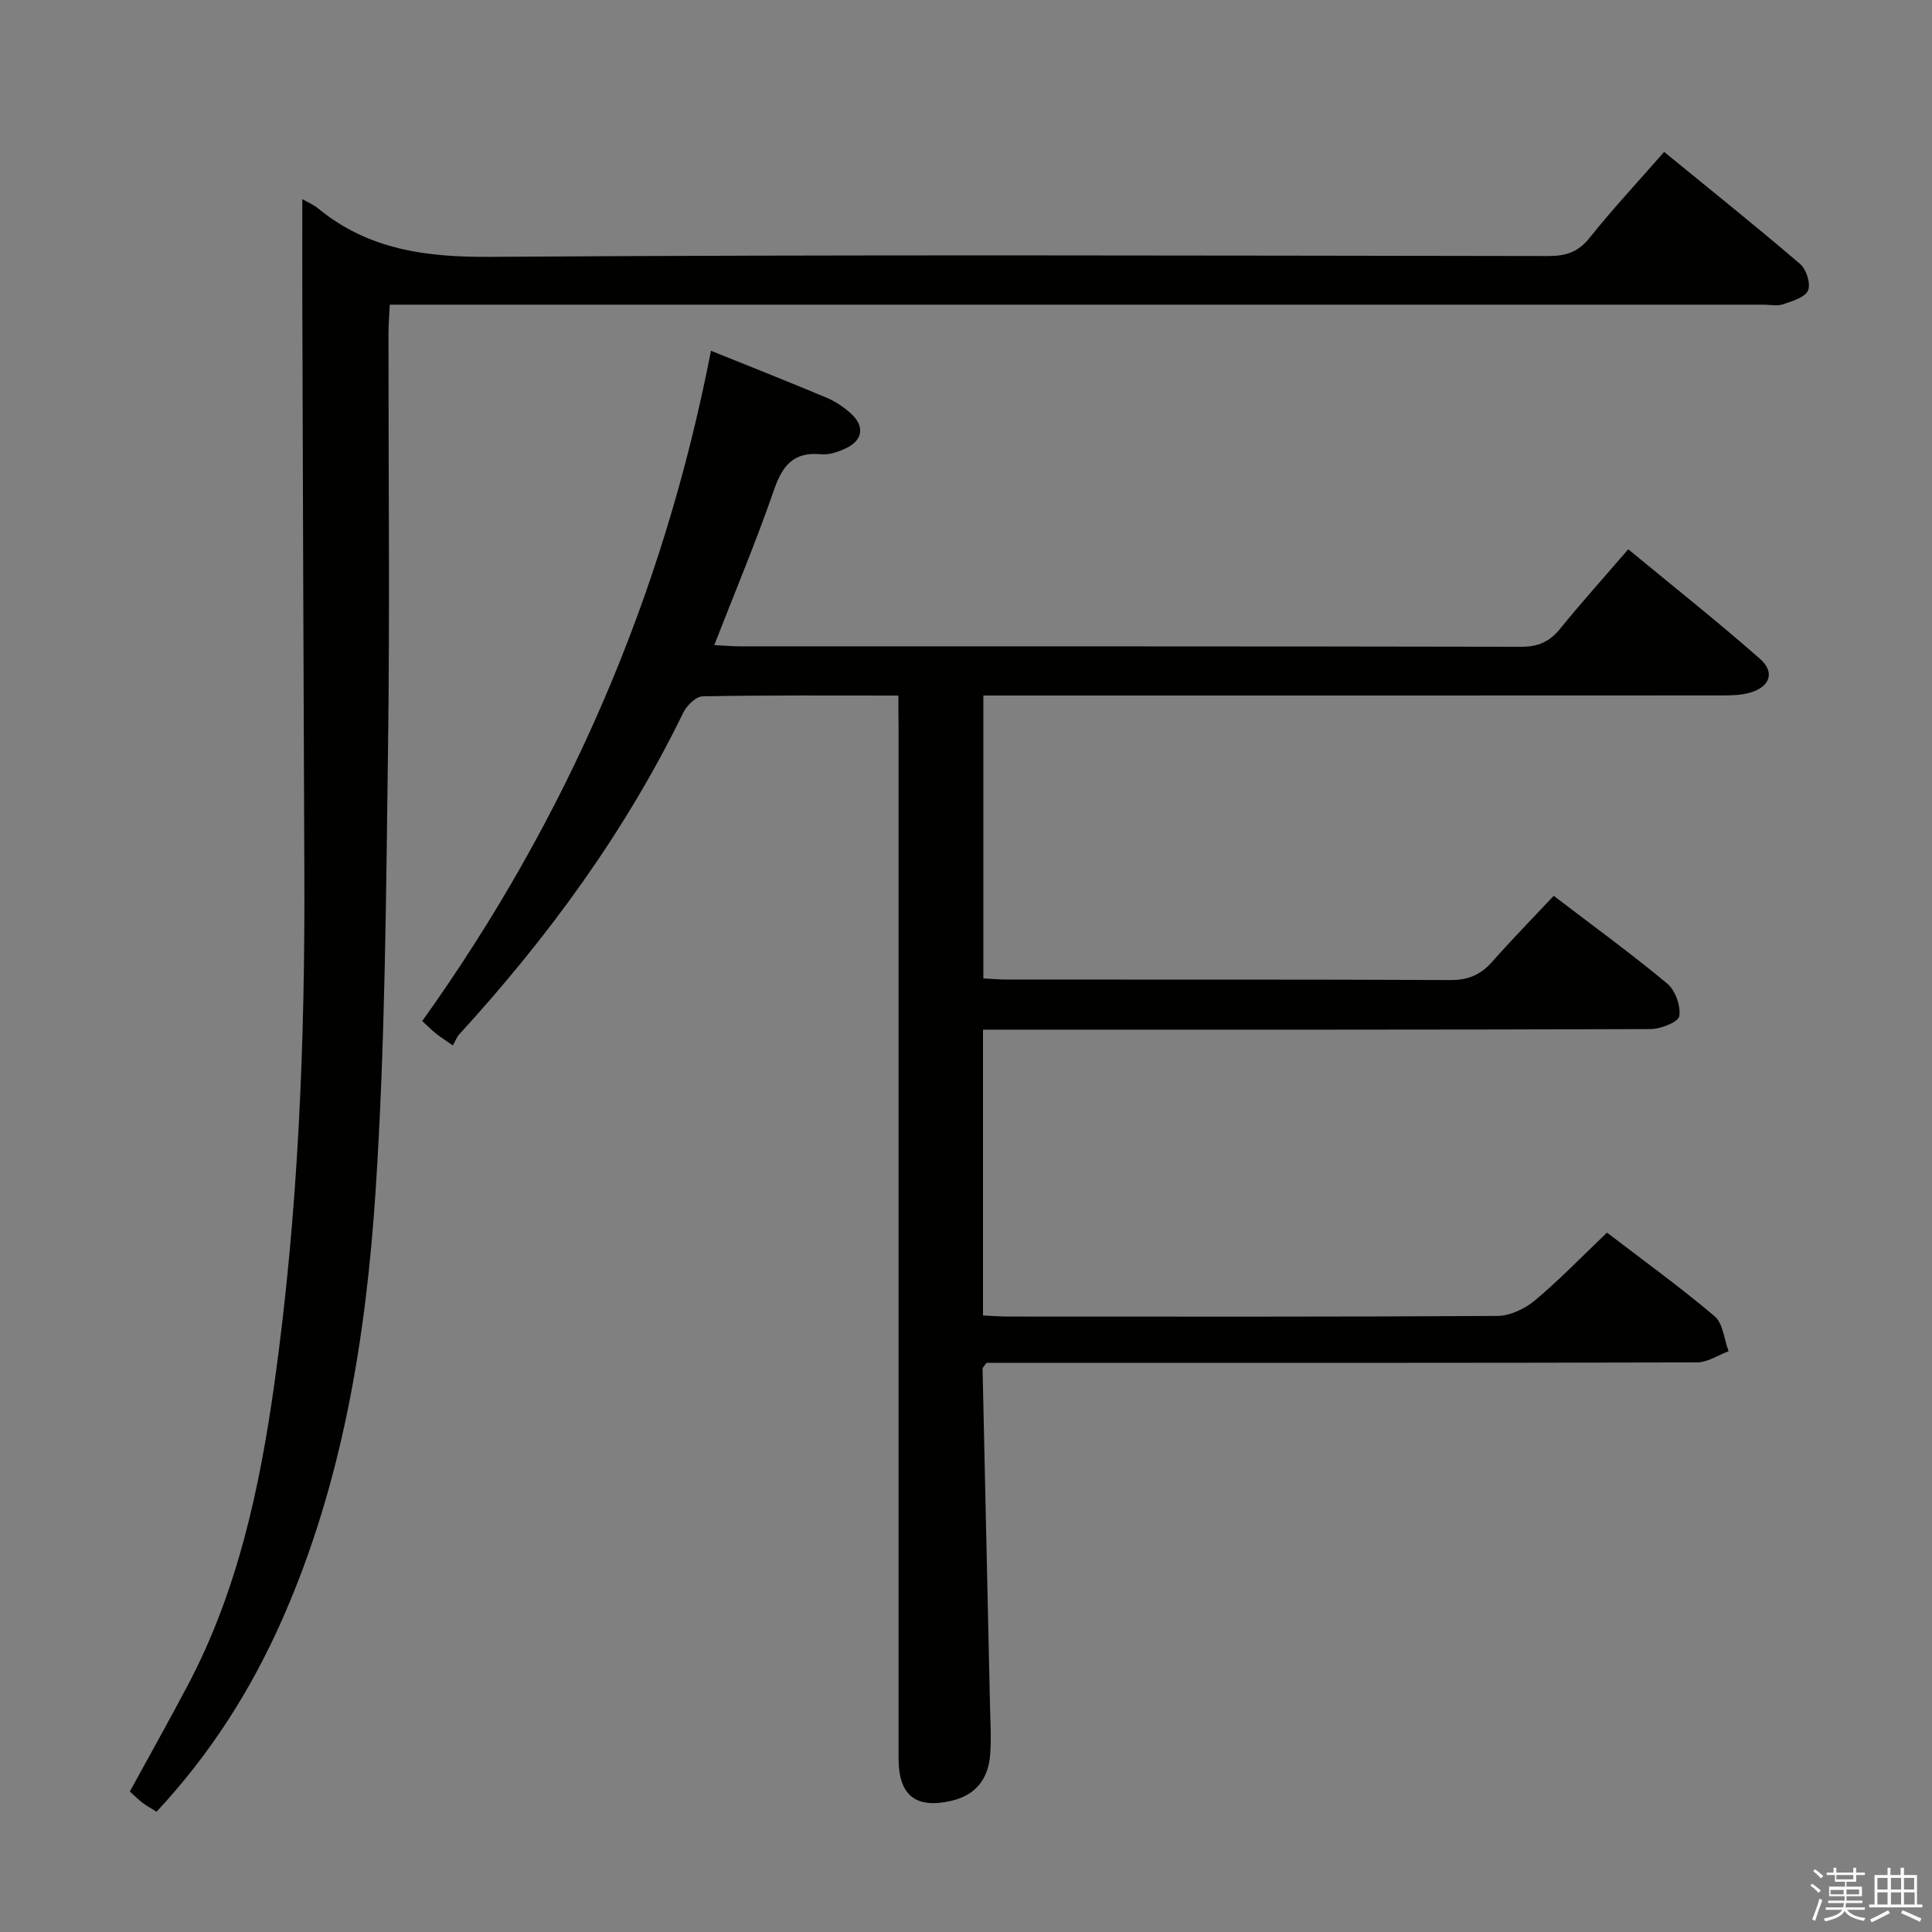 <svg enable-background="new 0 0 400 400" viewBox="0 0 400 400" xmlns="http://www.w3.org/2000/svg"><rect x="0" y="0" width="400" height="400" fill="#808080" stroke="none"/><path d="m374.8 390.4.4-.4c.7.5 1.3 1 1.8 1.4l-.5.5c-.5-.6-1.1-1.1-1.7-1.5zm1 7.3-.6-.3c.5-1.4 1.1-2.8 1.5-4.3.2.1.4.2.6.3-.5 1.3-1 2.8-1.5 4.3zm-.4-10.3.4-.4c.4.3 1 .8 1.7 1.4l-.5.5c-.4-.5-1-1-1.6-1.5zm2.5.3h1.7v-1h.6v1h3.5v-1h.6v1h1.8v.5h-1.8v1.4h-2v1h3.2v2h-3.2v.9h3.3v.5h-3.4c0 .3-.1.6-.1.9h4v.5h-3.7c.7.9 1.9 1.5 3.8 1.7-.1.2-.2.4-.3.6-2.1-.4-3.5-1.1-4-2.1-.4 1-1.8 1.7-4 2.2-.1-.2-.2-.4-.3-.6 2.1-.4 3.4-1 3.8-1.8h-3.4v-.5h3.6c.1-.3.1-.6.2-.9h-3.3v-.5h3.4c0-.3 0-.6 0-.9h-3.2v-2h3.3v-1h-2.1v-1.4h-1.7v-.5zm1.1 3.5v1h2.7c0-.3 0-.4 0-.4 0-.1 0-.2 0-.2 0-.1 0-.2 0-.3h-2.7zm1.2-3v.9h3.5v-.9zm4.7 3h-2.6v.6.4h2.6z" fill="#fafafb"/><path d="m393.6 386.7h.6v1.5h2.7v6.1h1.1v.6h-11v-.6h1.1v-6.1h2.7v-1.5h.6v1.5h2.1v-1.5zm-2.7 8.8.4.6c-1.2.6-2.5 1.3-3.8 1.9-.1-.2-.2-.4-.3-.6 1.2-.6 2.5-1.2 3.7-1.9zm-2.2-6.7v2.4h2.1v-2.4zm0 3v2.5h2.1v-2.5zm2.8-3v2.4h2.1v-2.4zm0 3v2.5h2.1v-2.5zm6 6.1c-1.4-.7-2.7-1.3-3.9-1.8l.3-.6c1.5.6 2.7 1.2 3.9 1.7zm-1.2-9.1h-2.1v2.4h2.1zm-2.1 3v2.5h2.2v-2.5z" fill="#fafafb"/><g fill="#010100"><path d="m186 144.01c-13.95 0-27.26-.1-40.56.16-1.39.03-3.29 1.95-4.01 3.44-11.98 24.61-27.94 46.41-46.34 66.53-.55.61-.84 1.45-1.33 2.31-1.67-1.17-2.62-1.77-3.5-2.47-.9-.72-1.72-1.55-2.84-2.58 29.9-41.84 49.9-87.92 59.78-138.78 8.32 3.36 16.18 6.46 23.98 9.74 1.8.76 3.53 1.93 4.99 3.25 2.87 2.6 2.5 5.49-.93 7.15-1.59.77-3.53 1.45-5.23 1.29-5.73-.56-8.03 2.35-9.78 7.43-3.67 10.63-8.05 21.03-12.35 32.08 2.07.1 3.8.26 5.53.26 53.83.01 107.66-.02 161.49.09 3.51.01 5.89-1.01 8.07-3.69 4.4-5.42 9.07-10.61 14.14-16.5 9.25 7.64 18.46 14.93 27.27 22.68 3.17 2.79 2.08 5.79-2.02 7-1.87.55-3.93.58-5.91.58-48.83.03-97.66.02-146.49.02-1.99 0-3.99 0-6.37 0v58.57c1.63.08 3.38.24 5.13.24 30.5.02 60.99-.05 91.49.1 3.69.02 6.3-1.04 8.69-3.74 4.08-4.62 8.39-9.02 12.78-13.7 8.37 6.39 16.13 12.03 23.49 18.16 1.68 1.4 2.84 4.64 2.51 6.76-.19 1.21-3.87 2.67-5.98 2.67-44 .16-87.99.12-131.99.12-1.96 0-3.91 0-6.19 0v59.17c1.91.09 3.7.23 5.49.23 33.66.01 67.33.08 100.99-.13 2.62-.02 5.69-1.46 7.75-3.18 5.09-4.26 9.73-9.08 14.96-14.07 7.19 5.51 14.96 11.13 22.27 17.3 1.76 1.48 1.98 4.79 2.91 7.26-2.18.81-4.37 2.31-6.55 2.31-47.16.13-94.32.1-141.49.1-1.97 0-3.94 0-5.62 0-.47.7-.81.97-.8 1.24.5 23.11 1.02 46.22 1.53 69.33.08 3.5.3 7.01.05 10.49-.36 4.97-2.91 8.4-7.96 9.59-7.43 1.75-11.01-1.08-11.01-8.72 0-71.16 0-142.32 0-213.48-.04-1.99-.04-3.97-.04-6.61z"/><path d="m62.59 41.23c1.24.71 2.35 1.16 3.23 1.89 10.46 8.62 22.46 10.15 35.77 10.06 72.97-.5 145.95-.26 218.92-.17 3.59 0 6.18-.75 8.54-3.7 4.77-5.97 9.99-11.57 15.49-17.86 9.55 7.81 18.99 15.35 28.16 23.21 1.29 1.1 2.24 4.13 1.63 5.49-.65 1.45-3.28 2.2-5.18 2.85-1.19.41-2.64.08-3.97.08-92.63 0-185.27 0-277.9 0-1.99 0-3.98 0-6.58 0-.1 2.15-.27 4.06-.27 5.98-.02 28.82.3 57.65-.1 86.47-.41 30.28-.58 60.61-2.55 90.81-1.98 30.34-6.8 60.38-19.2 88.61-6.47 14.74-14.97 28.14-26.16 40.14-.96-.6-1.95-1.12-2.84-1.79-.91-.69-1.72-1.51-2.7-2.38 4.03-7.38 8.08-14.59 11.94-21.89 10.41-19.66 14.98-41.05 18.02-62.8 4.91-35.15 6.34-70.53 6.17-105.99-.18-39.45-.29-78.89-.42-118.34-.02-6.78 0-13.54 0-20.67z"/></g></svg>